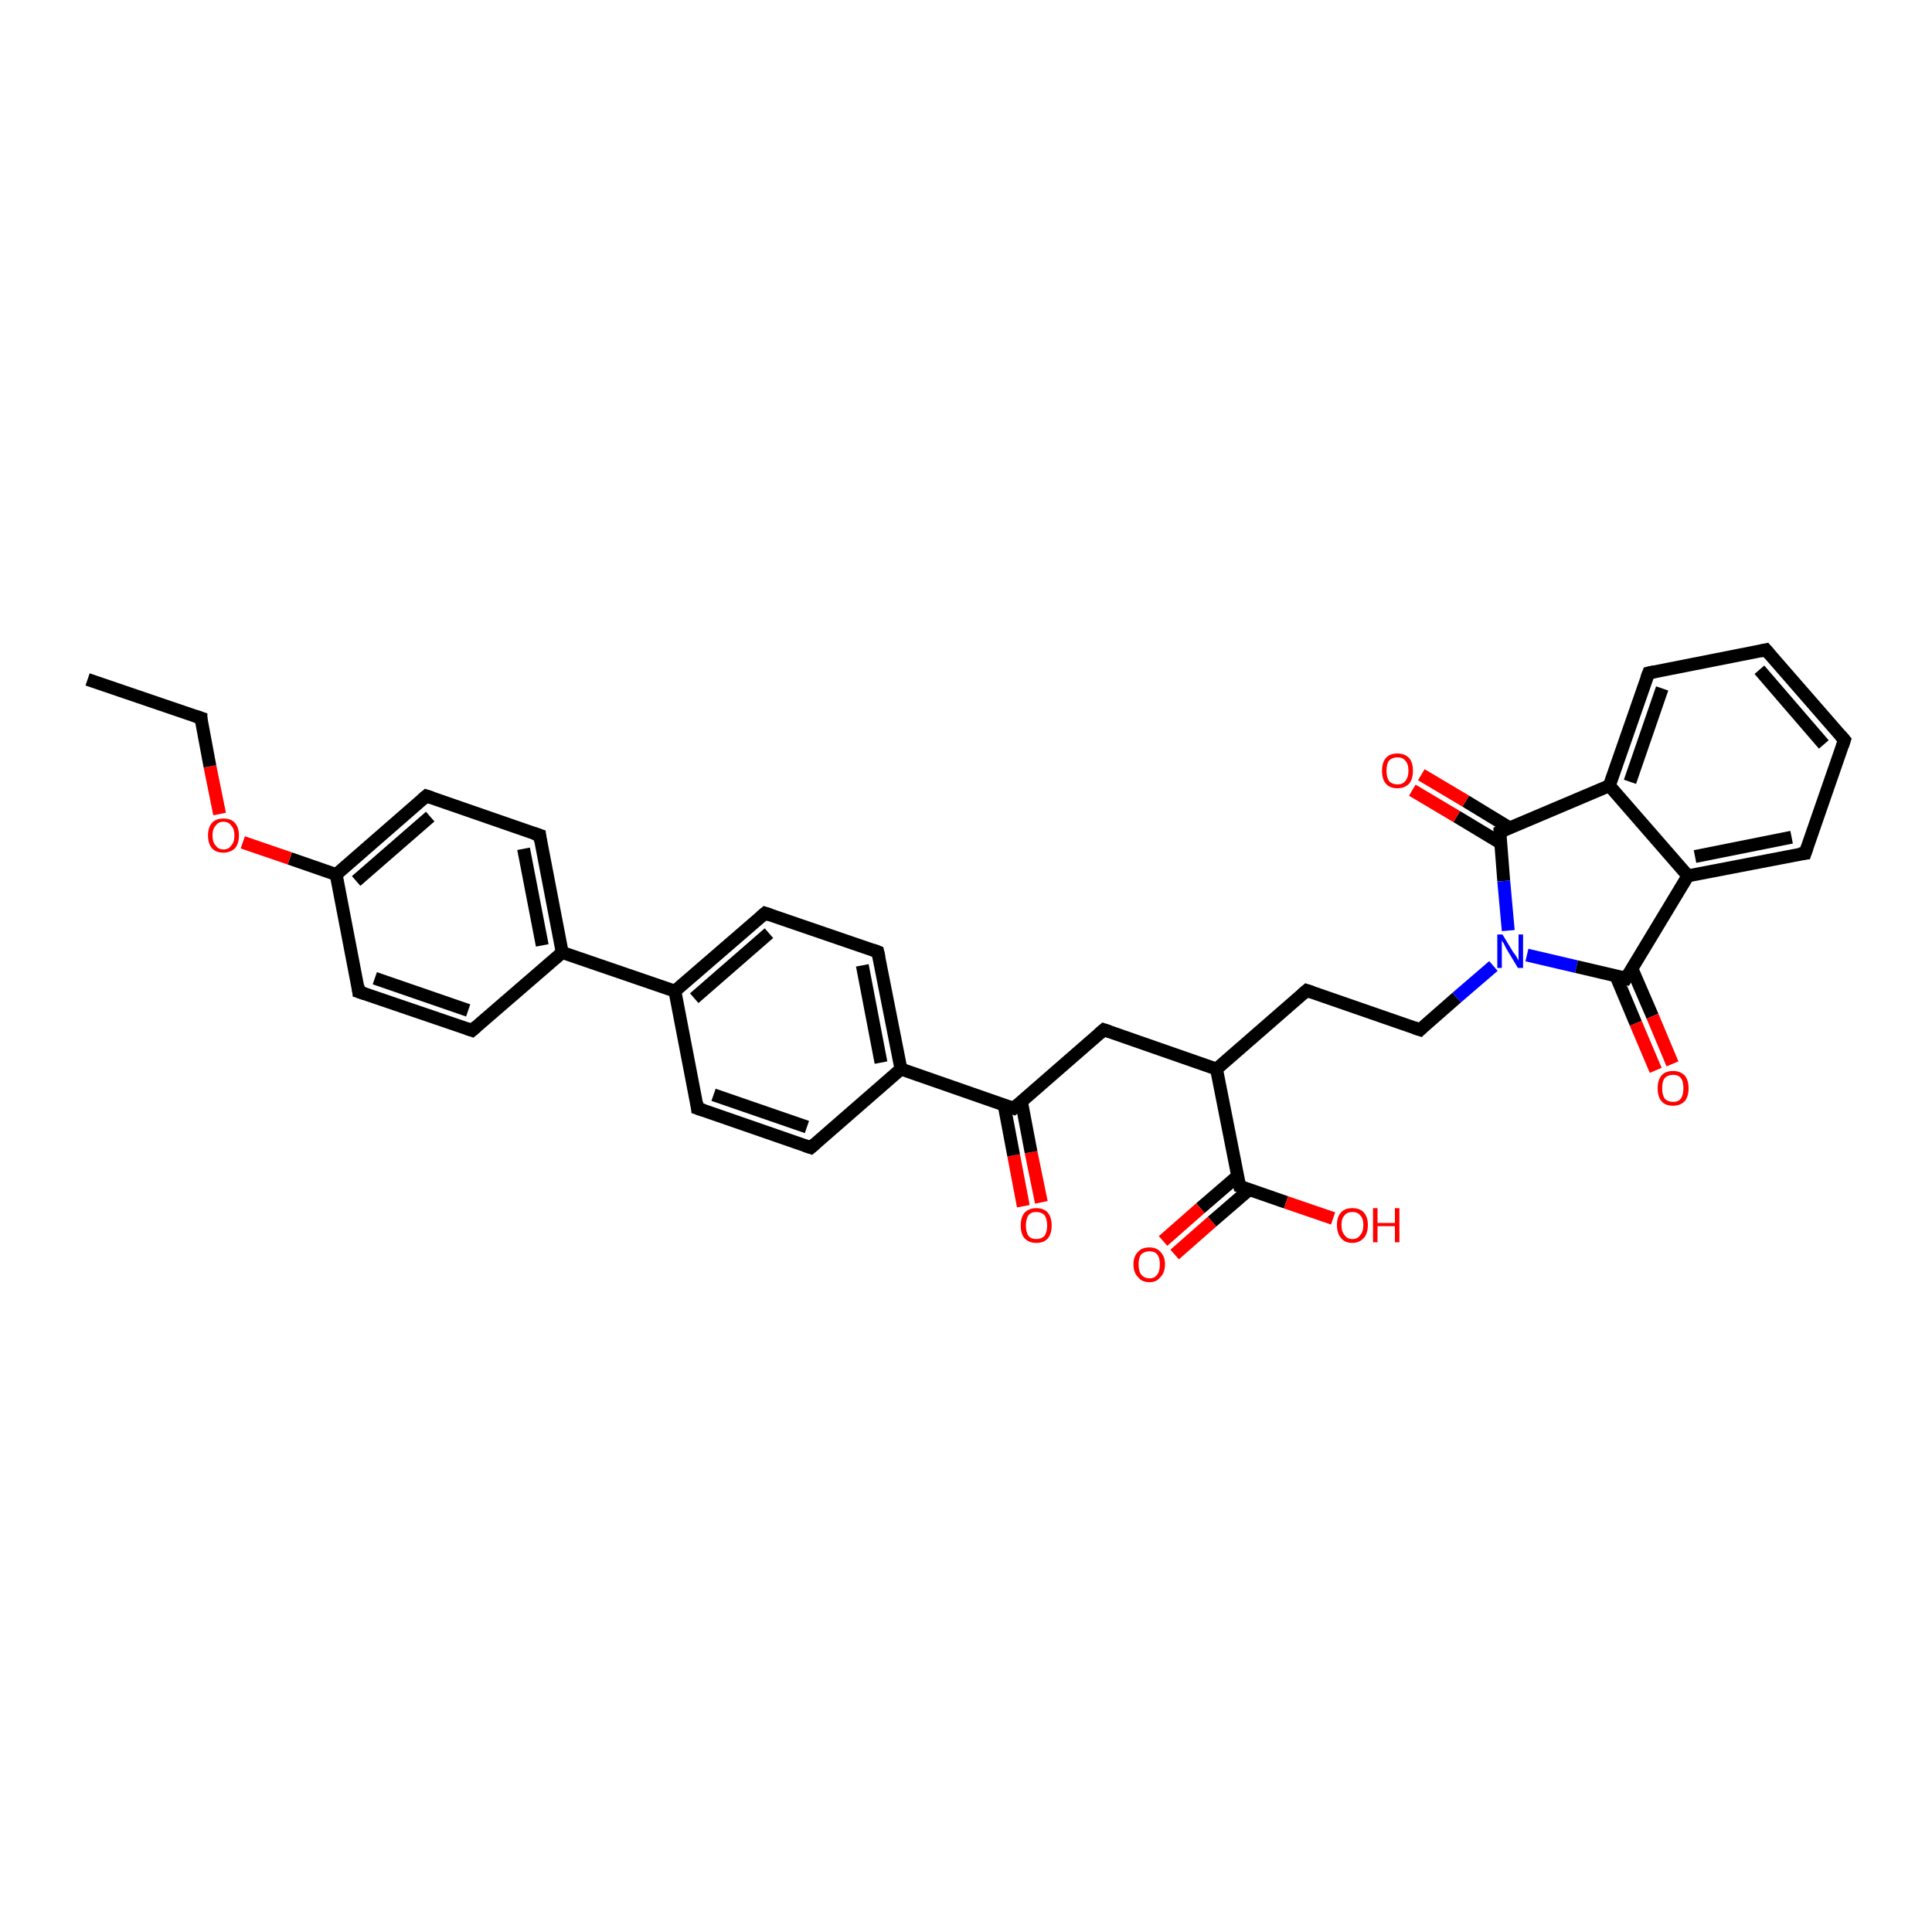 <?xml version='1.0' encoding='iso-8859-1'?>
<svg version='1.1' baseProfile='full'
              xmlns='http://www.w3.org/2000/svg'
                      xmlns:rdkit='http://www.rdkit.org/xml'
                      xmlns:xlink='http://www.w3.org/1999/xlink'
                  xml:space='preserve'
width='300px' height='300px' viewBox='0 0 300 300'>
<!-- END OF HEADER -->
<rect style='opacity:1.0;fill:#FFFFFF;stroke:none' width='300.0' height='300.0' x='0.0' y='0.0'> </rect>
<path class='bond-0 atom-0 atom-1' d='M 158.9,187.3 L 157.4,179.4' style='fill:none;fill-rule:evenodd;stroke:#FF0000;stroke-width:2.0px;stroke-linecap:butt;stroke-linejoin:miter;stroke-opacity:1' />
<path class='bond-0 atom-0 atom-1' d='M 157.4,179.4 L 155.9,171.5' style='fill:none;fill-rule:evenodd;stroke:#000000;stroke-width:2.0px;stroke-linecap:butt;stroke-linejoin:miter;stroke-opacity:1' />
<path class='bond-0 atom-0 atom-1' d='M 161.7,186.7 L 160.1,178.9' style='fill:none;fill-rule:evenodd;stroke:#FF0000;stroke-width:2.0px;stroke-linecap:butt;stroke-linejoin:miter;stroke-opacity:1' />
<path class='bond-0 atom-0 atom-1' d='M 160.1,178.9 L 158.6,171.0' style='fill:none;fill-rule:evenodd;stroke:#000000;stroke-width:2.0px;stroke-linecap:butt;stroke-linejoin:miter;stroke-opacity:1' />
<path class='bond-1 atom-1 atom-2' d='M 157.4,172.1 L 139.9,166.0' style='fill:none;fill-rule:evenodd;stroke:#000000;stroke-width:2.0px;stroke-linecap:butt;stroke-linejoin:miter;stroke-opacity:1' />
<path class='bond-2 atom-2 atom-3' d='M 139.9,166.0 L 136.3,147.8' style='fill:none;fill-rule:evenodd;stroke:#000000;stroke-width:2.0px;stroke-linecap:butt;stroke-linejoin:miter;stroke-opacity:1' />
<path class='bond-2 atom-2 atom-3' d='M 136.8,165.0 L 133.9,149.9' style='fill:none;fill-rule:evenodd;stroke:#000000;stroke-width:2.0px;stroke-linecap:butt;stroke-linejoin:miter;stroke-opacity:1' />
<path class='bond-3 atom-3 atom-4' d='M 136.3,147.8 L 118.8,141.8' style='fill:none;fill-rule:evenodd;stroke:#000000;stroke-width:2.0px;stroke-linecap:butt;stroke-linejoin:miter;stroke-opacity:1' />
<path class='bond-4 atom-4 atom-5' d='M 118.8,141.8 L 104.8,153.9' style='fill:none;fill-rule:evenodd;stroke:#000000;stroke-width:2.0px;stroke-linecap:butt;stroke-linejoin:miter;stroke-opacity:1' />
<path class='bond-4 atom-4 atom-5' d='M 119.4,144.9 L 107.8,155.0' style='fill:none;fill-rule:evenodd;stroke:#000000;stroke-width:2.0px;stroke-linecap:butt;stroke-linejoin:miter;stroke-opacity:1' />
<path class='bond-5 atom-5 atom-6' d='M 104.8,153.9 L 87.3,147.9' style='fill:none;fill-rule:evenodd;stroke:#000000;stroke-width:2.0px;stroke-linecap:butt;stroke-linejoin:miter;stroke-opacity:1' />
<path class='bond-6 atom-6 atom-7' d='M 87.3,147.9 L 83.8,129.7' style='fill:none;fill-rule:evenodd;stroke:#000000;stroke-width:2.0px;stroke-linecap:butt;stroke-linejoin:miter;stroke-opacity:1' />
<path class='bond-6 atom-6 atom-7' d='M 84.2,146.8 L 81.3,131.8' style='fill:none;fill-rule:evenodd;stroke:#000000;stroke-width:2.0px;stroke-linecap:butt;stroke-linejoin:miter;stroke-opacity:1' />
<path class='bond-7 atom-7 atom-8' d='M 83.8,129.7 L 66.2,123.6' style='fill:none;fill-rule:evenodd;stroke:#000000;stroke-width:2.0px;stroke-linecap:butt;stroke-linejoin:miter;stroke-opacity:1' />
<path class='bond-8 atom-8 atom-9' d='M 66.2,123.6 L 52.2,135.8' style='fill:none;fill-rule:evenodd;stroke:#000000;stroke-width:2.0px;stroke-linecap:butt;stroke-linejoin:miter;stroke-opacity:1' />
<path class='bond-8 atom-8 atom-9' d='M 66.8,126.8 L 55.3,136.8' style='fill:none;fill-rule:evenodd;stroke:#000000;stroke-width:2.0px;stroke-linecap:butt;stroke-linejoin:miter;stroke-opacity:1' />
<path class='bond-9 atom-9 atom-10' d='M 52.2,135.8 L 45.0,133.3' style='fill:none;fill-rule:evenodd;stroke:#000000;stroke-width:2.0px;stroke-linecap:butt;stroke-linejoin:miter;stroke-opacity:1' />
<path class='bond-9 atom-9 atom-10' d='M 45.0,133.3 L 37.7,130.8' style='fill:none;fill-rule:evenodd;stroke:#FF0000;stroke-width:2.0px;stroke-linecap:butt;stroke-linejoin:miter;stroke-opacity:1' />
<path class='bond-10 atom-10 atom-11' d='M 34.1,126.4 L 32.6,119.0' style='fill:none;fill-rule:evenodd;stroke:#FF0000;stroke-width:2.0px;stroke-linecap:butt;stroke-linejoin:miter;stroke-opacity:1' />
<path class='bond-10 atom-10 atom-11' d='M 32.6,119.0 L 31.2,111.5' style='fill:none;fill-rule:evenodd;stroke:#000000;stroke-width:2.0px;stroke-linecap:butt;stroke-linejoin:miter;stroke-opacity:1' />
<path class='bond-11 atom-11 atom-12' d='M 31.2,111.5 L 13.6,105.5' style='fill:none;fill-rule:evenodd;stroke:#000000;stroke-width:2.0px;stroke-linecap:butt;stroke-linejoin:miter;stroke-opacity:1' />
<path class='bond-12 atom-9 atom-13' d='M 52.2,135.8 L 55.7,154.0' style='fill:none;fill-rule:evenodd;stroke:#000000;stroke-width:2.0px;stroke-linecap:butt;stroke-linejoin:miter;stroke-opacity:1' />
<path class='bond-13 atom-13 atom-14' d='M 55.7,154.0 L 73.3,160.0' style='fill:none;fill-rule:evenodd;stroke:#000000;stroke-width:2.0px;stroke-linecap:butt;stroke-linejoin:miter;stroke-opacity:1' />
<path class='bond-13 atom-13 atom-14' d='M 58.2,151.9 L 72.7,156.9' style='fill:none;fill-rule:evenodd;stroke:#000000;stroke-width:2.0px;stroke-linecap:butt;stroke-linejoin:miter;stroke-opacity:1' />
<path class='bond-14 atom-5 atom-15' d='M 104.8,153.9 L 108.3,172.1' style='fill:none;fill-rule:evenodd;stroke:#000000;stroke-width:2.0px;stroke-linecap:butt;stroke-linejoin:miter;stroke-opacity:1' />
<path class='bond-15 atom-15 atom-16' d='M 108.3,172.1 L 125.9,178.2' style='fill:none;fill-rule:evenodd;stroke:#000000;stroke-width:2.0px;stroke-linecap:butt;stroke-linejoin:miter;stroke-opacity:1' />
<path class='bond-15 atom-15 atom-16' d='M 110.8,170.0 L 125.3,175.0' style='fill:none;fill-rule:evenodd;stroke:#000000;stroke-width:2.0px;stroke-linecap:butt;stroke-linejoin:miter;stroke-opacity:1' />
<path class='bond-16 atom-1 atom-17' d='M 157.4,172.1 L 171.4,159.9' style='fill:none;fill-rule:evenodd;stroke:#000000;stroke-width:2.0px;stroke-linecap:butt;stroke-linejoin:miter;stroke-opacity:1' />
<path class='bond-17 atom-17 atom-18' d='M 171.4,159.9 L 188.9,166.0' style='fill:none;fill-rule:evenodd;stroke:#000000;stroke-width:2.0px;stroke-linecap:butt;stroke-linejoin:miter;stroke-opacity:1' />
<path class='bond-18 atom-18 atom-19' d='M 188.9,166.0 L 192.5,184.2' style='fill:none;fill-rule:evenodd;stroke:#000000;stroke-width:2.0px;stroke-linecap:butt;stroke-linejoin:miter;stroke-opacity:1' />
<path class='bond-19 atom-19 atom-20' d='M 192.2,182.6 L 186.4,187.6' style='fill:none;fill-rule:evenodd;stroke:#000000;stroke-width:2.0px;stroke-linecap:butt;stroke-linejoin:miter;stroke-opacity:1' />
<path class='bond-19 atom-19 atom-20' d='M 186.4,187.6 L 180.6,192.7' style='fill:none;fill-rule:evenodd;stroke:#FF0000;stroke-width:2.0px;stroke-linecap:butt;stroke-linejoin:miter;stroke-opacity:1' />
<path class='bond-19 atom-19 atom-20' d='M 194.0,184.7 L 188.2,189.7' style='fill:none;fill-rule:evenodd;stroke:#000000;stroke-width:2.0px;stroke-linecap:butt;stroke-linejoin:miter;stroke-opacity:1' />
<path class='bond-19 atom-19 atom-20' d='M 188.2,189.7 L 182.4,194.8' style='fill:none;fill-rule:evenodd;stroke:#FF0000;stroke-width:2.0px;stroke-linecap:butt;stroke-linejoin:miter;stroke-opacity:1' />
<path class='bond-20 atom-19 atom-21' d='M 192.5,184.2 L 199.7,186.7' style='fill:none;fill-rule:evenodd;stroke:#000000;stroke-width:2.0px;stroke-linecap:butt;stroke-linejoin:miter;stroke-opacity:1' />
<path class='bond-20 atom-19 atom-21' d='M 199.7,186.7 L 207.0,189.2' style='fill:none;fill-rule:evenodd;stroke:#FF0000;stroke-width:2.0px;stroke-linecap:butt;stroke-linejoin:miter;stroke-opacity:1' />
<path class='bond-21 atom-18 atom-22' d='M 188.9,166.0 L 202.9,153.8' style='fill:none;fill-rule:evenodd;stroke:#000000;stroke-width:2.0px;stroke-linecap:butt;stroke-linejoin:miter;stroke-opacity:1' />
<path class='bond-22 atom-22 atom-23' d='M 202.9,153.8 L 220.5,159.9' style='fill:none;fill-rule:evenodd;stroke:#000000;stroke-width:2.0px;stroke-linecap:butt;stroke-linejoin:miter;stroke-opacity:1' />
<path class='bond-23 atom-23 atom-24' d='M 220.5,159.9 L 226.2,154.9' style='fill:none;fill-rule:evenodd;stroke:#000000;stroke-width:2.0px;stroke-linecap:butt;stroke-linejoin:miter;stroke-opacity:1' />
<path class='bond-23 atom-23 atom-24' d='M 226.2,154.9 L 231.9,150.0' style='fill:none;fill-rule:evenodd;stroke:#0000FF;stroke-width:2.0px;stroke-linecap:butt;stroke-linejoin:miter;stroke-opacity:1' />
<path class='bond-24 atom-24 atom-25' d='M 237.1,148.3 L 244.8,150.1' style='fill:none;fill-rule:evenodd;stroke:#0000FF;stroke-width:2.0px;stroke-linecap:butt;stroke-linejoin:miter;stroke-opacity:1' />
<path class='bond-24 atom-24 atom-25' d='M 244.8,150.1 L 252.5,151.9' style='fill:none;fill-rule:evenodd;stroke:#000000;stroke-width:2.0px;stroke-linecap:butt;stroke-linejoin:miter;stroke-opacity:1' />
<path class='bond-25 atom-25 atom-26' d='M 250.9,151.5 L 254.0,158.9' style='fill:none;fill-rule:evenodd;stroke:#000000;stroke-width:2.0px;stroke-linecap:butt;stroke-linejoin:miter;stroke-opacity:1' />
<path class='bond-25 atom-25 atom-26' d='M 254.0,158.9 L 257.1,166.2' style='fill:none;fill-rule:evenodd;stroke:#FF0000;stroke-width:2.0px;stroke-linecap:butt;stroke-linejoin:miter;stroke-opacity:1' />
<path class='bond-25 atom-25 atom-26' d='M 253.4,150.4 L 256.6,157.8' style='fill:none;fill-rule:evenodd;stroke:#000000;stroke-width:2.0px;stroke-linecap:butt;stroke-linejoin:miter;stroke-opacity:1' />
<path class='bond-25 atom-25 atom-26' d='M 256.6,157.8 L 259.7,165.2' style='fill:none;fill-rule:evenodd;stroke:#FF0000;stroke-width:2.0px;stroke-linecap:butt;stroke-linejoin:miter;stroke-opacity:1' />
<path class='bond-26 atom-25 atom-27' d='M 252.5,151.9 L 262.1,136.0' style='fill:none;fill-rule:evenodd;stroke:#000000;stroke-width:2.0px;stroke-linecap:butt;stroke-linejoin:miter;stroke-opacity:1' />
<path class='bond-27 atom-27 atom-28' d='M 262.1,136.0 L 280.3,132.5' style='fill:none;fill-rule:evenodd;stroke:#000000;stroke-width:2.0px;stroke-linecap:butt;stroke-linejoin:miter;stroke-opacity:1' />
<path class='bond-27 atom-27 atom-28' d='M 263.2,133.0 L 278.2,130.0' style='fill:none;fill-rule:evenodd;stroke:#000000;stroke-width:2.0px;stroke-linecap:butt;stroke-linejoin:miter;stroke-opacity:1' />
<path class='bond-28 atom-28 atom-29' d='M 280.3,132.5 L 286.4,114.9' style='fill:none;fill-rule:evenodd;stroke:#000000;stroke-width:2.0px;stroke-linecap:butt;stroke-linejoin:miter;stroke-opacity:1' />
<path class='bond-29 atom-29 atom-30' d='M 286.4,114.9 L 274.2,100.9' style='fill:none;fill-rule:evenodd;stroke:#000000;stroke-width:2.0px;stroke-linecap:butt;stroke-linejoin:miter;stroke-opacity:1' />
<path class='bond-29 atom-29 atom-30' d='M 283.2,115.6 L 273.2,104.0' style='fill:none;fill-rule:evenodd;stroke:#000000;stroke-width:2.0px;stroke-linecap:butt;stroke-linejoin:miter;stroke-opacity:1' />
<path class='bond-30 atom-30 atom-31' d='M 274.2,100.9 L 256.0,104.5' style='fill:none;fill-rule:evenodd;stroke:#000000;stroke-width:2.0px;stroke-linecap:butt;stroke-linejoin:miter;stroke-opacity:1' />
<path class='bond-31 atom-31 atom-32' d='M 256.0,104.5 L 249.9,122.0' style='fill:none;fill-rule:evenodd;stroke:#000000;stroke-width:2.0px;stroke-linecap:butt;stroke-linejoin:miter;stroke-opacity:1' />
<path class='bond-31 atom-31 atom-32' d='M 258.1,106.9 L 253.1,121.4' style='fill:none;fill-rule:evenodd;stroke:#000000;stroke-width:2.0px;stroke-linecap:butt;stroke-linejoin:miter;stroke-opacity:1' />
<path class='bond-32 atom-32 atom-33' d='M 249.9,122.0 L 232.9,129.2' style='fill:none;fill-rule:evenodd;stroke:#000000;stroke-width:2.0px;stroke-linecap:butt;stroke-linejoin:miter;stroke-opacity:1' />
<path class='bond-33 atom-33 atom-34' d='M 234.5,128.6 L 227.6,124.4' style='fill:none;fill-rule:evenodd;stroke:#000000;stroke-width:2.0px;stroke-linecap:butt;stroke-linejoin:miter;stroke-opacity:1' />
<path class='bond-33 atom-33 atom-34' d='M 227.6,124.4 L 220.7,120.3' style='fill:none;fill-rule:evenodd;stroke:#FF0000;stroke-width:2.0px;stroke-linecap:butt;stroke-linejoin:miter;stroke-opacity:1' />
<path class='bond-33 atom-33 atom-34' d='M 233.0,130.9 L 226.2,126.8' style='fill:none;fill-rule:evenodd;stroke:#000000;stroke-width:2.0px;stroke-linecap:butt;stroke-linejoin:miter;stroke-opacity:1' />
<path class='bond-33 atom-33 atom-34' d='M 226.2,126.8 L 219.3,122.7' style='fill:none;fill-rule:evenodd;stroke:#FF0000;stroke-width:2.0px;stroke-linecap:butt;stroke-linejoin:miter;stroke-opacity:1' />
<path class='bond-34 atom-14 atom-6' d='M 73.3,160.0 L 87.3,147.9' style='fill:none;fill-rule:evenodd;stroke:#000000;stroke-width:2.0px;stroke-linecap:butt;stroke-linejoin:miter;stroke-opacity:1' />
<path class='bond-35 atom-16 atom-2' d='M 125.9,178.2 L 139.9,166.0' style='fill:none;fill-rule:evenodd;stroke:#000000;stroke-width:2.0px;stroke-linecap:butt;stroke-linejoin:miter;stroke-opacity:1' />
<path class='bond-36 atom-32 atom-27' d='M 249.9,122.0 L 262.1,136.0' style='fill:none;fill-rule:evenodd;stroke:#000000;stroke-width:2.0px;stroke-linecap:butt;stroke-linejoin:miter;stroke-opacity:1' />
<path class='bond-37 atom-33 atom-24' d='M 232.9,129.2 L 233.5,136.8' style='fill:none;fill-rule:evenodd;stroke:#000000;stroke-width:2.0px;stroke-linecap:butt;stroke-linejoin:miter;stroke-opacity:1' />
<path class='bond-37 atom-33 atom-24' d='M 233.5,136.8 L 234.2,144.5' style='fill:none;fill-rule:evenodd;stroke:#0000FF;stroke-width:2.0px;stroke-linecap:butt;stroke-linejoin:miter;stroke-opacity:1' />
<path d='M 156.5,171.8 L 157.4,172.1 L 158.1,171.5' style='fill:none;stroke:#000000;stroke-width:2.0px;stroke-linecap:butt;stroke-linejoin:miter;stroke-opacity:1;' />
<path d='M 136.5,148.7 L 136.3,147.8 L 135.5,147.5' style='fill:none;stroke:#000000;stroke-width:2.0px;stroke-linecap:butt;stroke-linejoin:miter;stroke-opacity:1;' />
<path d='M 119.7,142.1 L 118.8,141.8 L 118.1,142.4' style='fill:none;stroke:#000000;stroke-width:2.0px;stroke-linecap:butt;stroke-linejoin:miter;stroke-opacity:1;' />
<path d='M 83.9,130.6 L 83.8,129.7 L 82.9,129.4' style='fill:none;stroke:#000000;stroke-width:2.0px;stroke-linecap:butt;stroke-linejoin:miter;stroke-opacity:1;' />
<path d='M 67.1,123.9 L 66.2,123.6 L 65.5,124.2' style='fill:none;stroke:#000000;stroke-width:2.0px;stroke-linecap:butt;stroke-linejoin:miter;stroke-opacity:1;' />
<path d='M 31.2,111.9 L 31.2,111.5 L 30.3,111.2' style='fill:none;stroke:#000000;stroke-width:2.0px;stroke-linecap:butt;stroke-linejoin:miter;stroke-opacity:1;' />
<path d='M 55.6,153.1 L 55.7,154.0 L 56.6,154.3' style='fill:none;stroke:#000000;stroke-width:2.0px;stroke-linecap:butt;stroke-linejoin:miter;stroke-opacity:1;' />
<path d='M 72.4,159.7 L 73.3,160.0 L 74.0,159.4' style='fill:none;stroke:#000000;stroke-width:2.0px;stroke-linecap:butt;stroke-linejoin:miter;stroke-opacity:1;' />
<path d='M 108.2,171.2 L 108.3,172.1 L 109.2,172.4' style='fill:none;stroke:#000000;stroke-width:2.0px;stroke-linecap:butt;stroke-linejoin:miter;stroke-opacity:1;' />
<path d='M 125.0,177.9 L 125.9,178.2 L 126.6,177.6' style='fill:none;stroke:#000000;stroke-width:2.0px;stroke-linecap:butt;stroke-linejoin:miter;stroke-opacity:1;' />
<path d='M 170.7,160.5 L 171.4,159.9 L 172.3,160.2' style='fill:none;stroke:#000000;stroke-width:2.0px;stroke-linecap:butt;stroke-linejoin:miter;stroke-opacity:1;' />
<path d='M 192.3,183.3 L 192.5,184.2 L 192.8,184.3' style='fill:none;stroke:#000000;stroke-width:2.0px;stroke-linecap:butt;stroke-linejoin:miter;stroke-opacity:1;' />
<path d='M 202.2,154.4 L 202.9,153.8 L 203.8,154.1' style='fill:none;stroke:#000000;stroke-width:2.0px;stroke-linecap:butt;stroke-linejoin:miter;stroke-opacity:1;' />
<path d='M 219.6,159.6 L 220.5,159.9 L 220.8,159.6' style='fill:none;stroke:#000000;stroke-width:2.0px;stroke-linecap:butt;stroke-linejoin:miter;stroke-opacity:1;' />
<path d='M 252.2,151.8 L 252.5,151.9 L 253.0,151.1' style='fill:none;stroke:#000000;stroke-width:2.0px;stroke-linecap:butt;stroke-linejoin:miter;stroke-opacity:1;' />
<path d='M 279.4,132.6 L 280.3,132.5 L 280.6,131.6' style='fill:none;stroke:#000000;stroke-width:2.0px;stroke-linecap:butt;stroke-linejoin:miter;stroke-opacity:1;' />
<path d='M 286.1,115.8 L 286.4,114.9 L 285.8,114.2' style='fill:none;stroke:#000000;stroke-width:2.0px;stroke-linecap:butt;stroke-linejoin:miter;stroke-opacity:1;' />
<path d='M 274.8,101.6 L 274.2,100.9 L 273.3,101.1' style='fill:none;stroke:#000000;stroke-width:2.0px;stroke-linecap:butt;stroke-linejoin:miter;stroke-opacity:1;' />
<path d='M 256.9,104.3 L 256.0,104.5 L 255.7,105.3' style='fill:none;stroke:#000000;stroke-width:2.0px;stroke-linecap:butt;stroke-linejoin:miter;stroke-opacity:1;' />
<path d='M 233.7,128.9 L 232.9,129.2 L 232.9,129.6' style='fill:none;stroke:#000000;stroke-width:2.0px;stroke-linecap:butt;stroke-linejoin:miter;stroke-opacity:1;' />
<path class='atom-0' d='M 158.5 190.3
Q 158.5 189.0, 159.1 188.3
Q 159.8 187.6, 160.9 187.6
Q 162.1 187.6, 162.7 188.3
Q 163.3 189.0, 163.3 190.3
Q 163.3 191.6, 162.7 192.3
Q 162.1 193.0, 160.9 193.0
Q 159.8 193.0, 159.1 192.3
Q 158.5 191.6, 158.5 190.3
M 160.9 192.4
Q 161.7 192.4, 162.2 191.9
Q 162.6 191.3, 162.6 190.3
Q 162.6 189.3, 162.2 188.7
Q 161.7 188.2, 160.9 188.2
Q 160.1 188.2, 159.7 188.7
Q 159.3 189.3, 159.3 190.3
Q 159.3 191.3, 159.7 191.9
Q 160.1 192.4, 160.9 192.4
' fill='#FF0000'/>
<path class='atom-10' d='M 32.3 129.7
Q 32.3 128.5, 32.9 127.8
Q 33.5 127.1, 34.7 127.1
Q 35.9 127.1, 36.5 127.8
Q 37.1 128.5, 37.1 129.7
Q 37.1 131.0, 36.5 131.7
Q 35.8 132.4, 34.7 132.4
Q 33.5 132.4, 32.9 131.7
Q 32.3 131.0, 32.3 129.7
M 34.7 131.9
Q 35.5 131.9, 35.9 131.3
Q 36.4 130.8, 36.4 129.7
Q 36.4 128.7, 35.9 128.2
Q 35.5 127.6, 34.7 127.6
Q 33.9 127.6, 33.5 128.2
Q 33.0 128.7, 33.0 129.7
Q 33.0 130.8, 33.5 131.3
Q 33.9 131.9, 34.7 131.9
' fill='#FF0000'/>
<path class='atom-20' d='M 176.0 196.3
Q 176.0 195.1, 176.7 194.4
Q 177.3 193.7, 178.5 193.7
Q 179.6 193.7, 180.2 194.4
Q 180.9 195.1, 180.9 196.3
Q 180.9 197.6, 180.2 198.3
Q 179.6 199.1, 178.5 199.1
Q 177.3 199.1, 176.7 198.3
Q 176.0 197.6, 176.0 196.3
M 178.5 198.5
Q 179.3 198.5, 179.7 197.9
Q 180.1 197.4, 180.1 196.3
Q 180.1 195.3, 179.7 194.8
Q 179.3 194.3, 178.5 194.3
Q 177.7 194.3, 177.2 194.8
Q 176.8 195.3, 176.8 196.3
Q 176.8 197.4, 177.2 197.9
Q 177.7 198.5, 178.5 198.5
' fill='#FF0000'/>
<path class='atom-21' d='M 207.6 190.2
Q 207.6 189.0, 208.2 188.3
Q 208.8 187.6, 210.0 187.6
Q 211.2 187.6, 211.8 188.3
Q 212.4 189.0, 212.4 190.2
Q 212.4 191.5, 211.8 192.2
Q 211.1 193.0, 210.0 193.0
Q 208.8 193.0, 208.2 192.2
Q 207.6 191.5, 207.6 190.2
M 210.0 192.4
Q 210.8 192.4, 211.2 191.8
Q 211.7 191.3, 211.7 190.2
Q 211.7 189.2, 211.2 188.7
Q 210.8 188.2, 210.0 188.2
Q 209.2 188.2, 208.8 188.7
Q 208.3 189.2, 208.3 190.2
Q 208.3 191.3, 208.8 191.8
Q 209.2 192.4, 210.0 192.4
' fill='#FF0000'/>
<path class='atom-21' d='M 213.2 187.6
L 213.9 187.6
L 213.9 189.9
L 216.6 189.9
L 216.6 187.6
L 217.3 187.6
L 217.3 192.9
L 216.6 192.9
L 216.6 190.4
L 213.9 190.4
L 213.9 192.9
L 213.2 192.9
L 213.2 187.6
' fill='#FF0000'/>
<path class='atom-24' d='M 233.3 145.1
L 235.0 147.9
Q 235.2 148.1, 235.5 148.6
Q 235.8 149.1, 235.8 149.2
L 235.8 145.1
L 236.5 145.1
L 236.5 150.3
L 235.7 150.3
L 233.9 147.3
Q 233.7 146.9, 233.5 146.5
Q 233.2 146.1, 233.2 146.0
L 233.2 150.3
L 232.5 150.3
L 232.5 145.1
L 233.3 145.1
' fill='#0000FF'/>
<path class='atom-26' d='M 257.4 169.0
Q 257.4 167.7, 258.0 167.0
Q 258.6 166.3, 259.8 166.3
Q 260.9 166.3, 261.6 167.0
Q 262.2 167.7, 262.2 169.0
Q 262.2 170.3, 261.6 171.0
Q 260.9 171.7, 259.8 171.7
Q 258.6 171.7, 258.0 171.0
Q 257.4 170.3, 257.4 169.0
M 259.8 171.1
Q 260.6 171.1, 261.0 170.6
Q 261.4 170.0, 261.4 169.0
Q 261.4 167.9, 261.0 167.4
Q 260.6 166.9, 259.8 166.9
Q 259.0 166.9, 258.5 167.4
Q 258.1 167.9, 258.1 169.0
Q 258.1 170.0, 258.5 170.6
Q 259.0 171.1, 259.8 171.1
' fill='#FF0000'/>
<path class='atom-34' d='M 214.6 119.7
Q 214.6 118.4, 215.2 117.7
Q 215.8 117.0, 217.0 117.0
Q 218.1 117.0, 218.8 117.7
Q 219.4 118.4, 219.4 119.7
Q 219.4 121.0, 218.8 121.7
Q 218.1 122.4, 217.0 122.4
Q 215.8 122.4, 215.2 121.7
Q 214.6 121.0, 214.6 119.7
M 217.0 121.8
Q 217.8 121.8, 218.2 121.3
Q 218.7 120.7, 218.7 119.7
Q 218.7 118.6, 218.2 118.1
Q 217.8 117.6, 217.0 117.6
Q 216.2 117.6, 215.7 118.1
Q 215.3 118.6, 215.3 119.7
Q 215.3 120.7, 215.7 121.3
Q 216.2 121.8, 217.0 121.8
' fill='#FF0000'/>
</svg>
